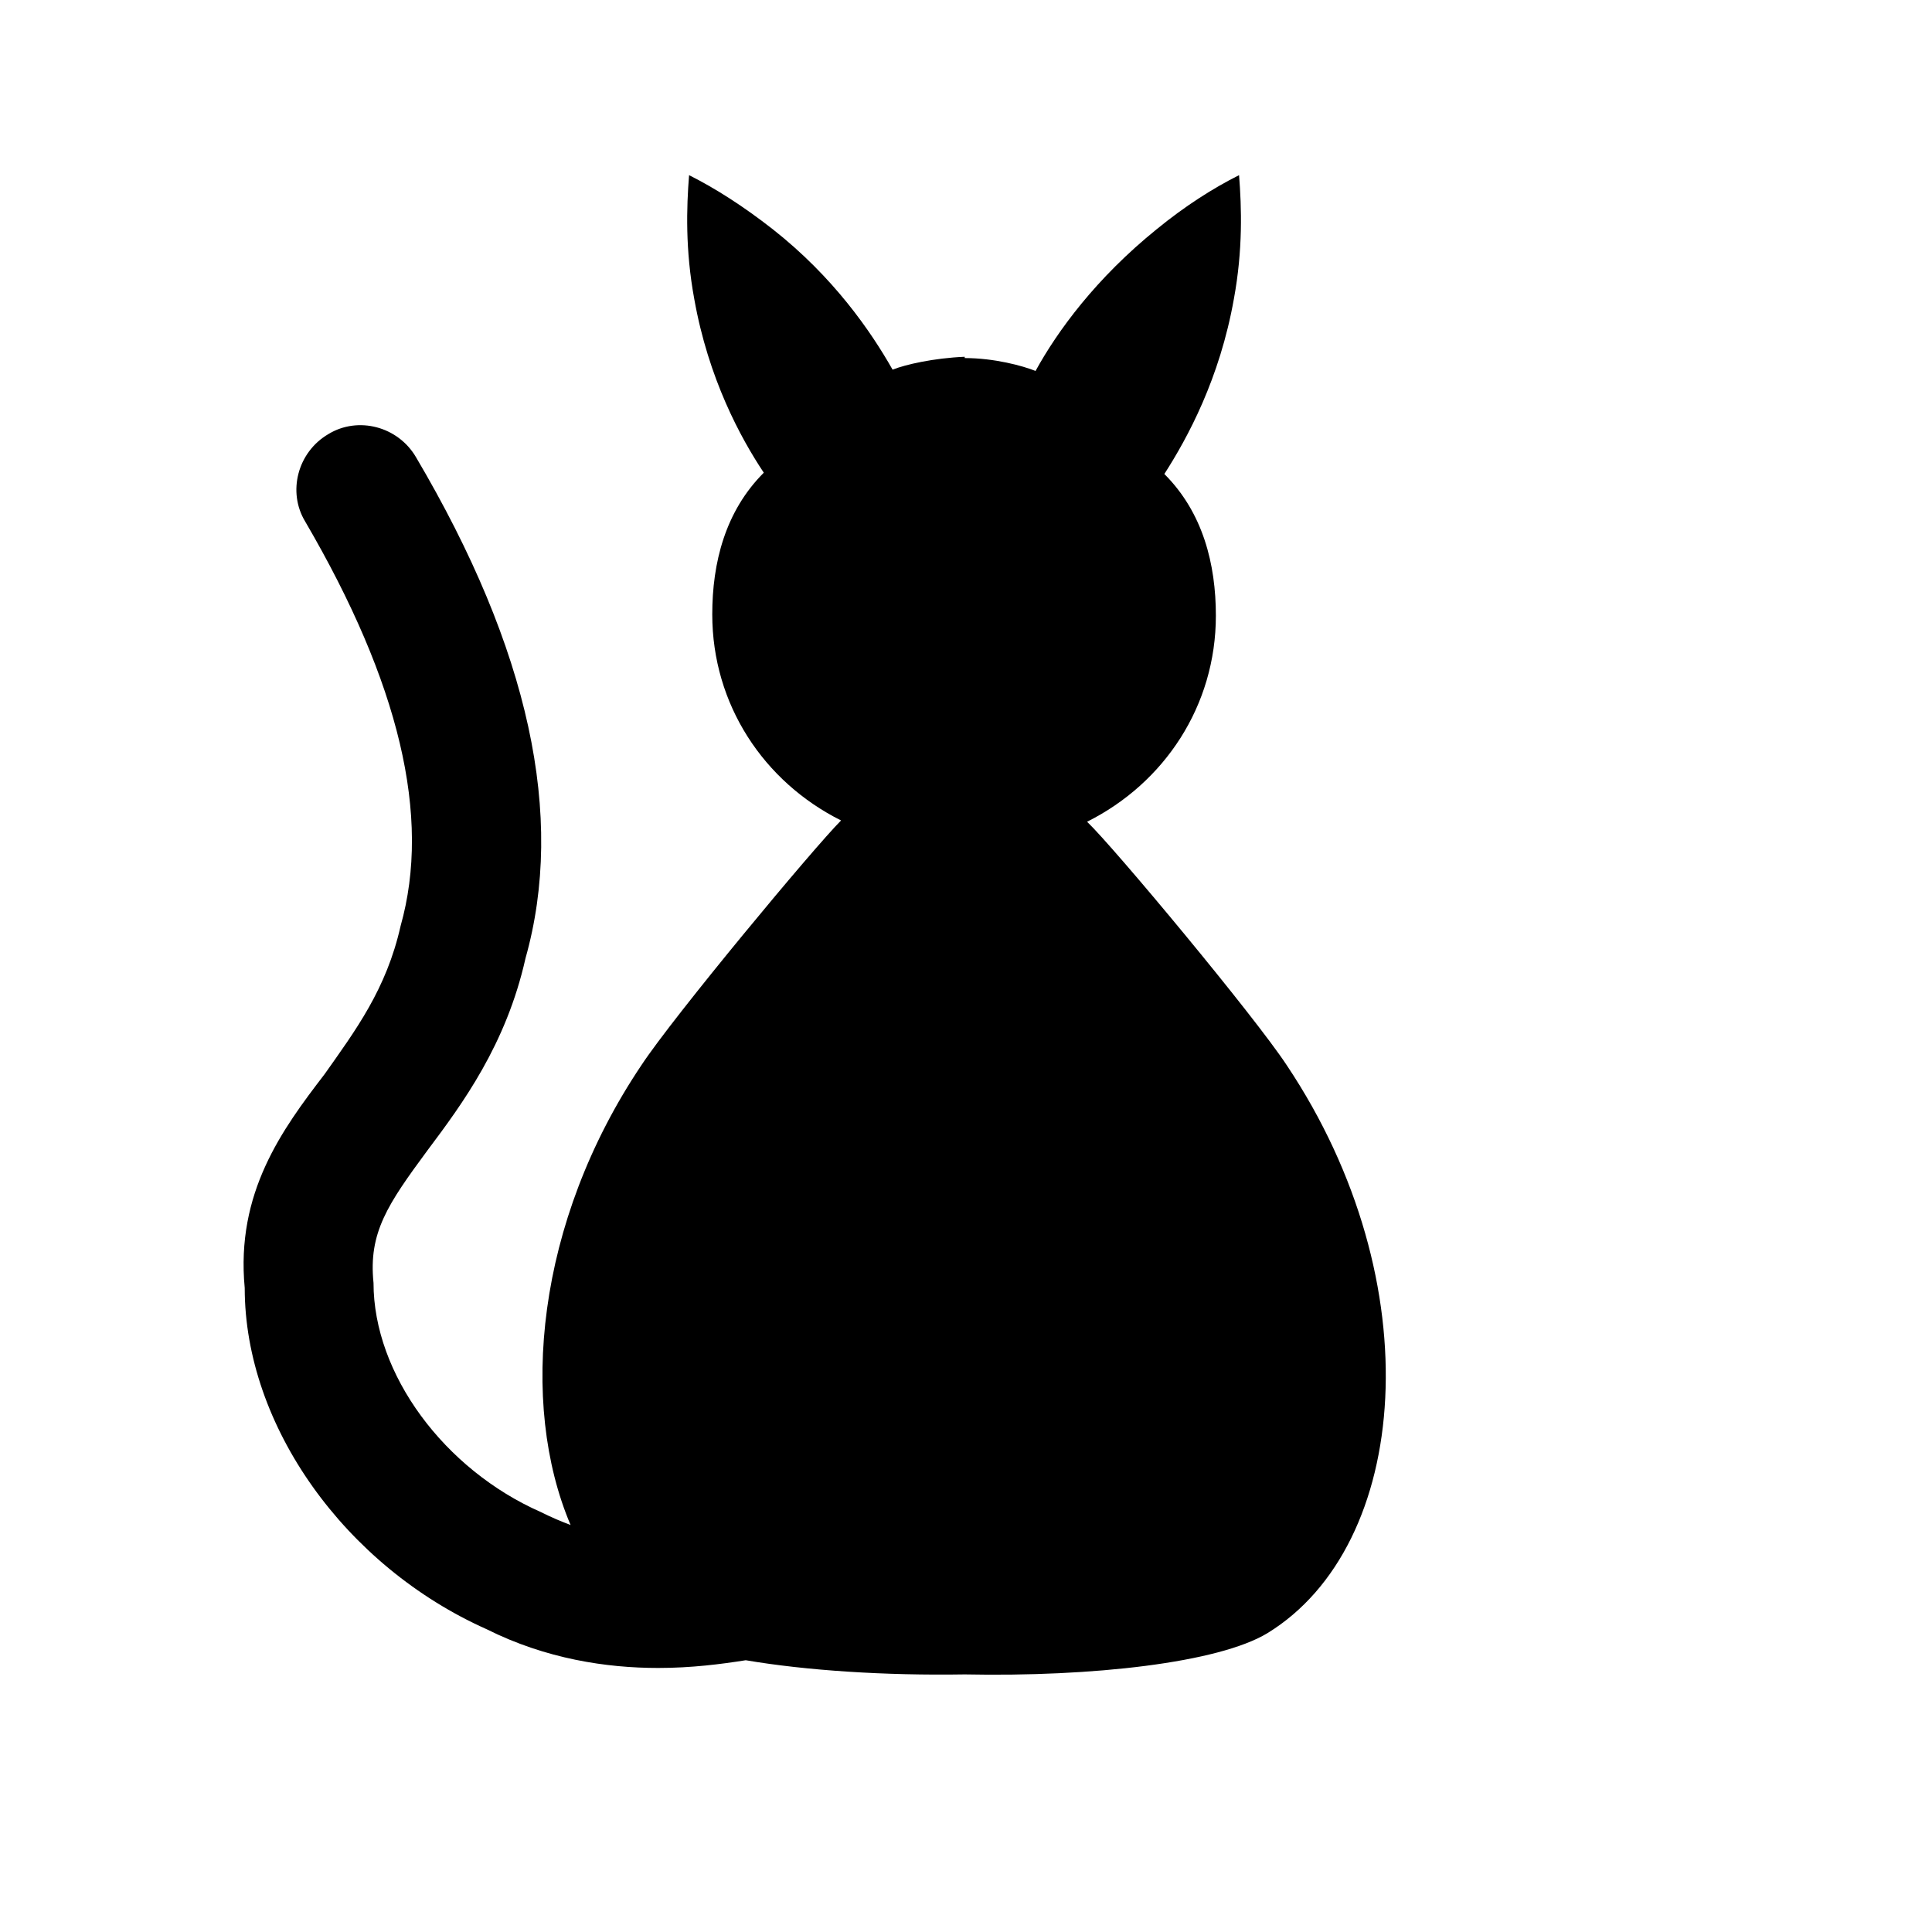 <?xml version="1.0" encoding="UTF-8"?>
<svg version="1.1" id="animal-shelter-15" xmlns="http://www.w3.org/2000/svg" width="15px" height="15px" viewBox="0 0 15 15">
  <path d="M7.486,0.195L7.486,0.195z"/>
  <path d="M7.7,2.5"/>
  <g>
    <path d="M9.84,12.68C9.46,12.91,8.48,13.02,7.49,13c-0.62,0.01-1.23-0.03-1.7-0.11c-0.19,0.03-0.42,0.06-0.68,0.06&#xA;&#x9;&#x9;c-0.4,0-0.87-0.07-1.33-0.3C2.68,12.16,1.9,11.07,1.9,10C1.83,9.26,2.19,8.77,2.52,8.34C2.76,8,3,7.68,3.11,7.19&#xA;&#x9;&#x9;C3.35,6.34,3.1,5.3,2.37,4.05C2.23,3.82,2.31,3.51,2.55,3.37c0.23-0.14,0.54-0.06,0.68,0.18c0.88,1.49,1.16,2.79,0.85,3.89&#xA;&#x9;&#x9;C3.93,8.11,3.59,8.57,3.32,8.93C3.01,9.35,2.86,9.57,2.9,9.96c0,0.71,0.55,1.45,1.3,1.78c0.08,0.04,0.15,0.07,0.23,0.1&#xA;&#x9;&#x9;c-0.4-0.94-0.27-2.35,0.55-3.57c0.25-0.38,1.34-1.69,1.55-1.9c-0.6-0.3-1-0.9-1-1.6c0-0.4,0.1-0.8,0.4-1.1&#xA;&#x9;&#x9;C5.75,3.4,5.5,2.94,5.39,2.32C5.32,1.94,5.33,1.61,5.35,1.36C5.55,1.46,5.77,1.6,6,1.78c0.47,0.37,0.76,0.79,0.93,1.09&#xA;&#x9;&#x9;c0.1-0.04,0.32-0.09,0.56-0.1v0.01c0.23,0,0.45,0.06,0.55,0.1c0.17-0.31,0.47-0.72,0.94-1.1C9.2,1.6,9.42,1.46,9.62,1.36&#xA;&#x9;&#x9;c0.02,0.25,0.03,0.58-0.04,0.96C9.47,2.94,9.22,3.4,9.04,3.68c0.3,0.3,0.4,0.7,0.4,1.1c0,0.7-0.4,1.3-1,1.6&#xA;&#x9;&#x9;c0.21,0.2,1.3,1.51,1.55,1.89C11.12,9.96,10.95,12,9.84,12.68z"/>
  </g>
</svg>